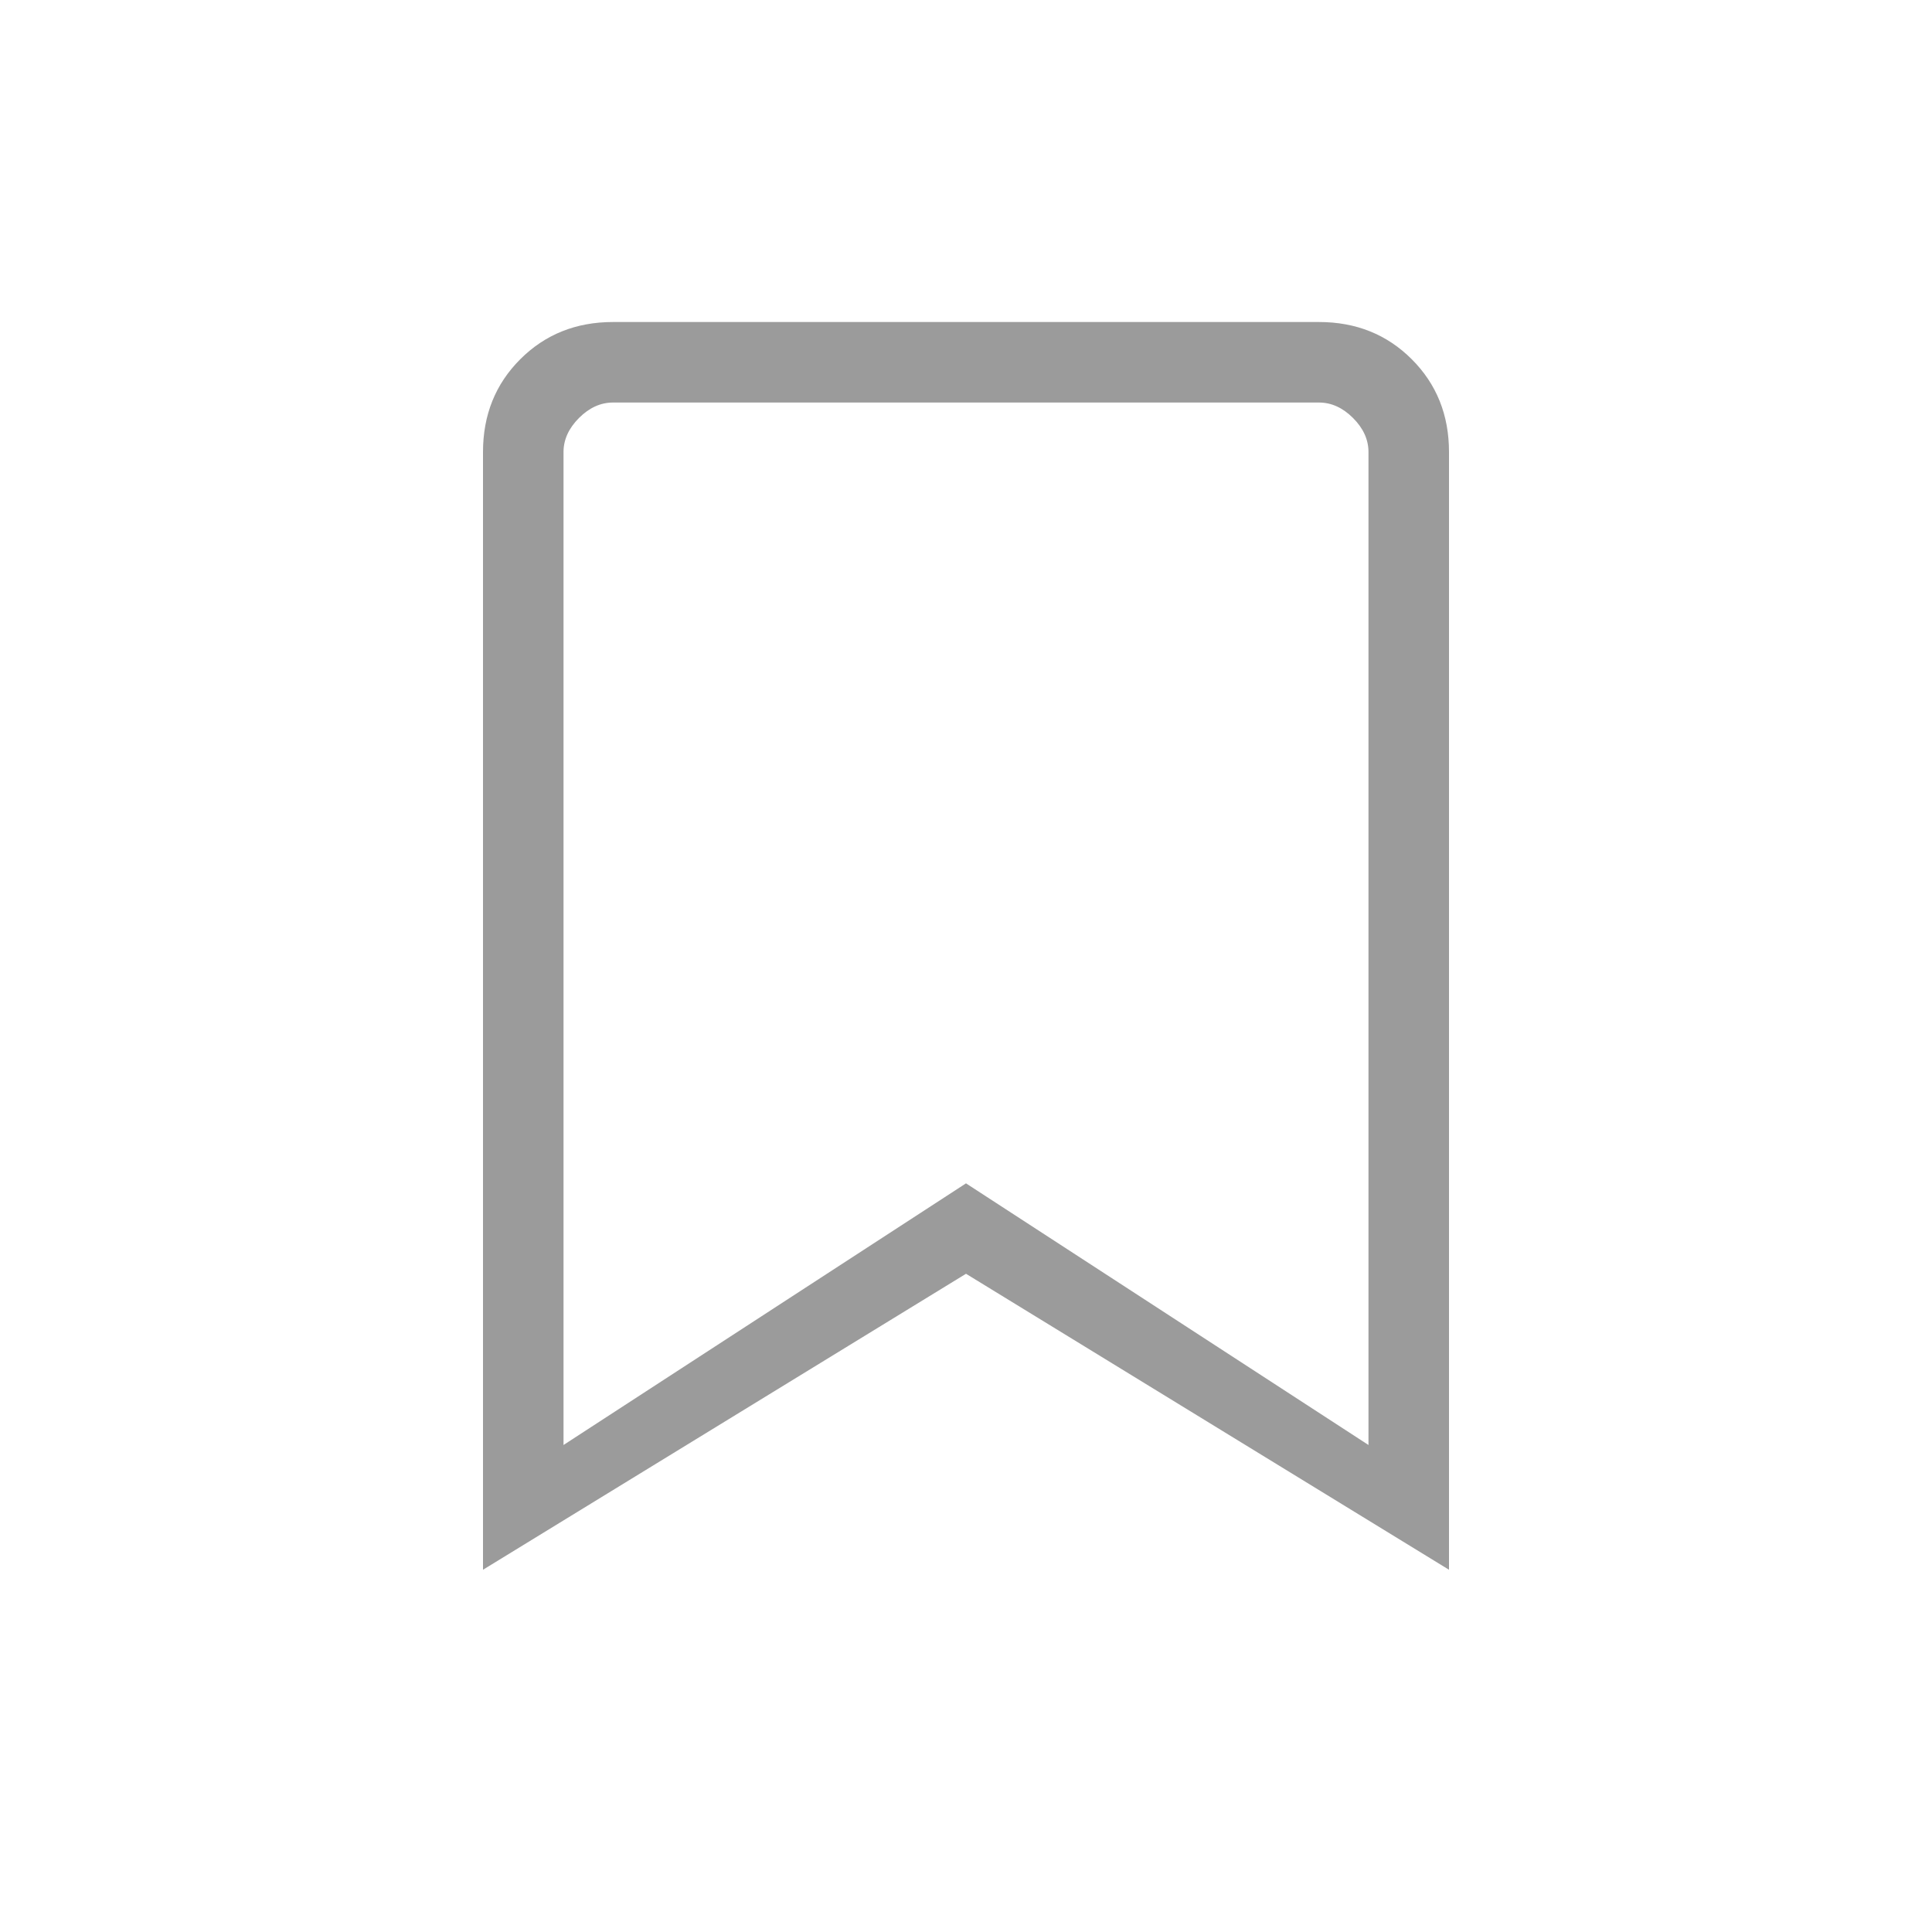 <svg width="40" height="40" viewBox="0 0 40 40" fill="none" xmlns="http://www.w3.org/2000/svg">
<path d="M10 32.5V9.359C10 8.592 10.257 7.952 10.771 7.438C11.285 6.924 11.925 6.667 12.692 6.667H27.308C28.075 6.667 28.715 6.924 29.229 7.438C29.743 7.952 30 8.592 30 9.359V32.5L20 26.372L10 32.5ZM11.667 29.917L20 24.5L28.333 29.917V9.359C28.333 9.103 28.227 8.868 28.013 8.654C27.799 8.44 27.564 8.334 27.308 8.334H12.692C12.436 8.334 12.201 8.44 11.987 8.654C11.774 8.868 11.667 9.103 11.667 9.359V29.917Z" fill="#9B9B9B"/>
</svg>

